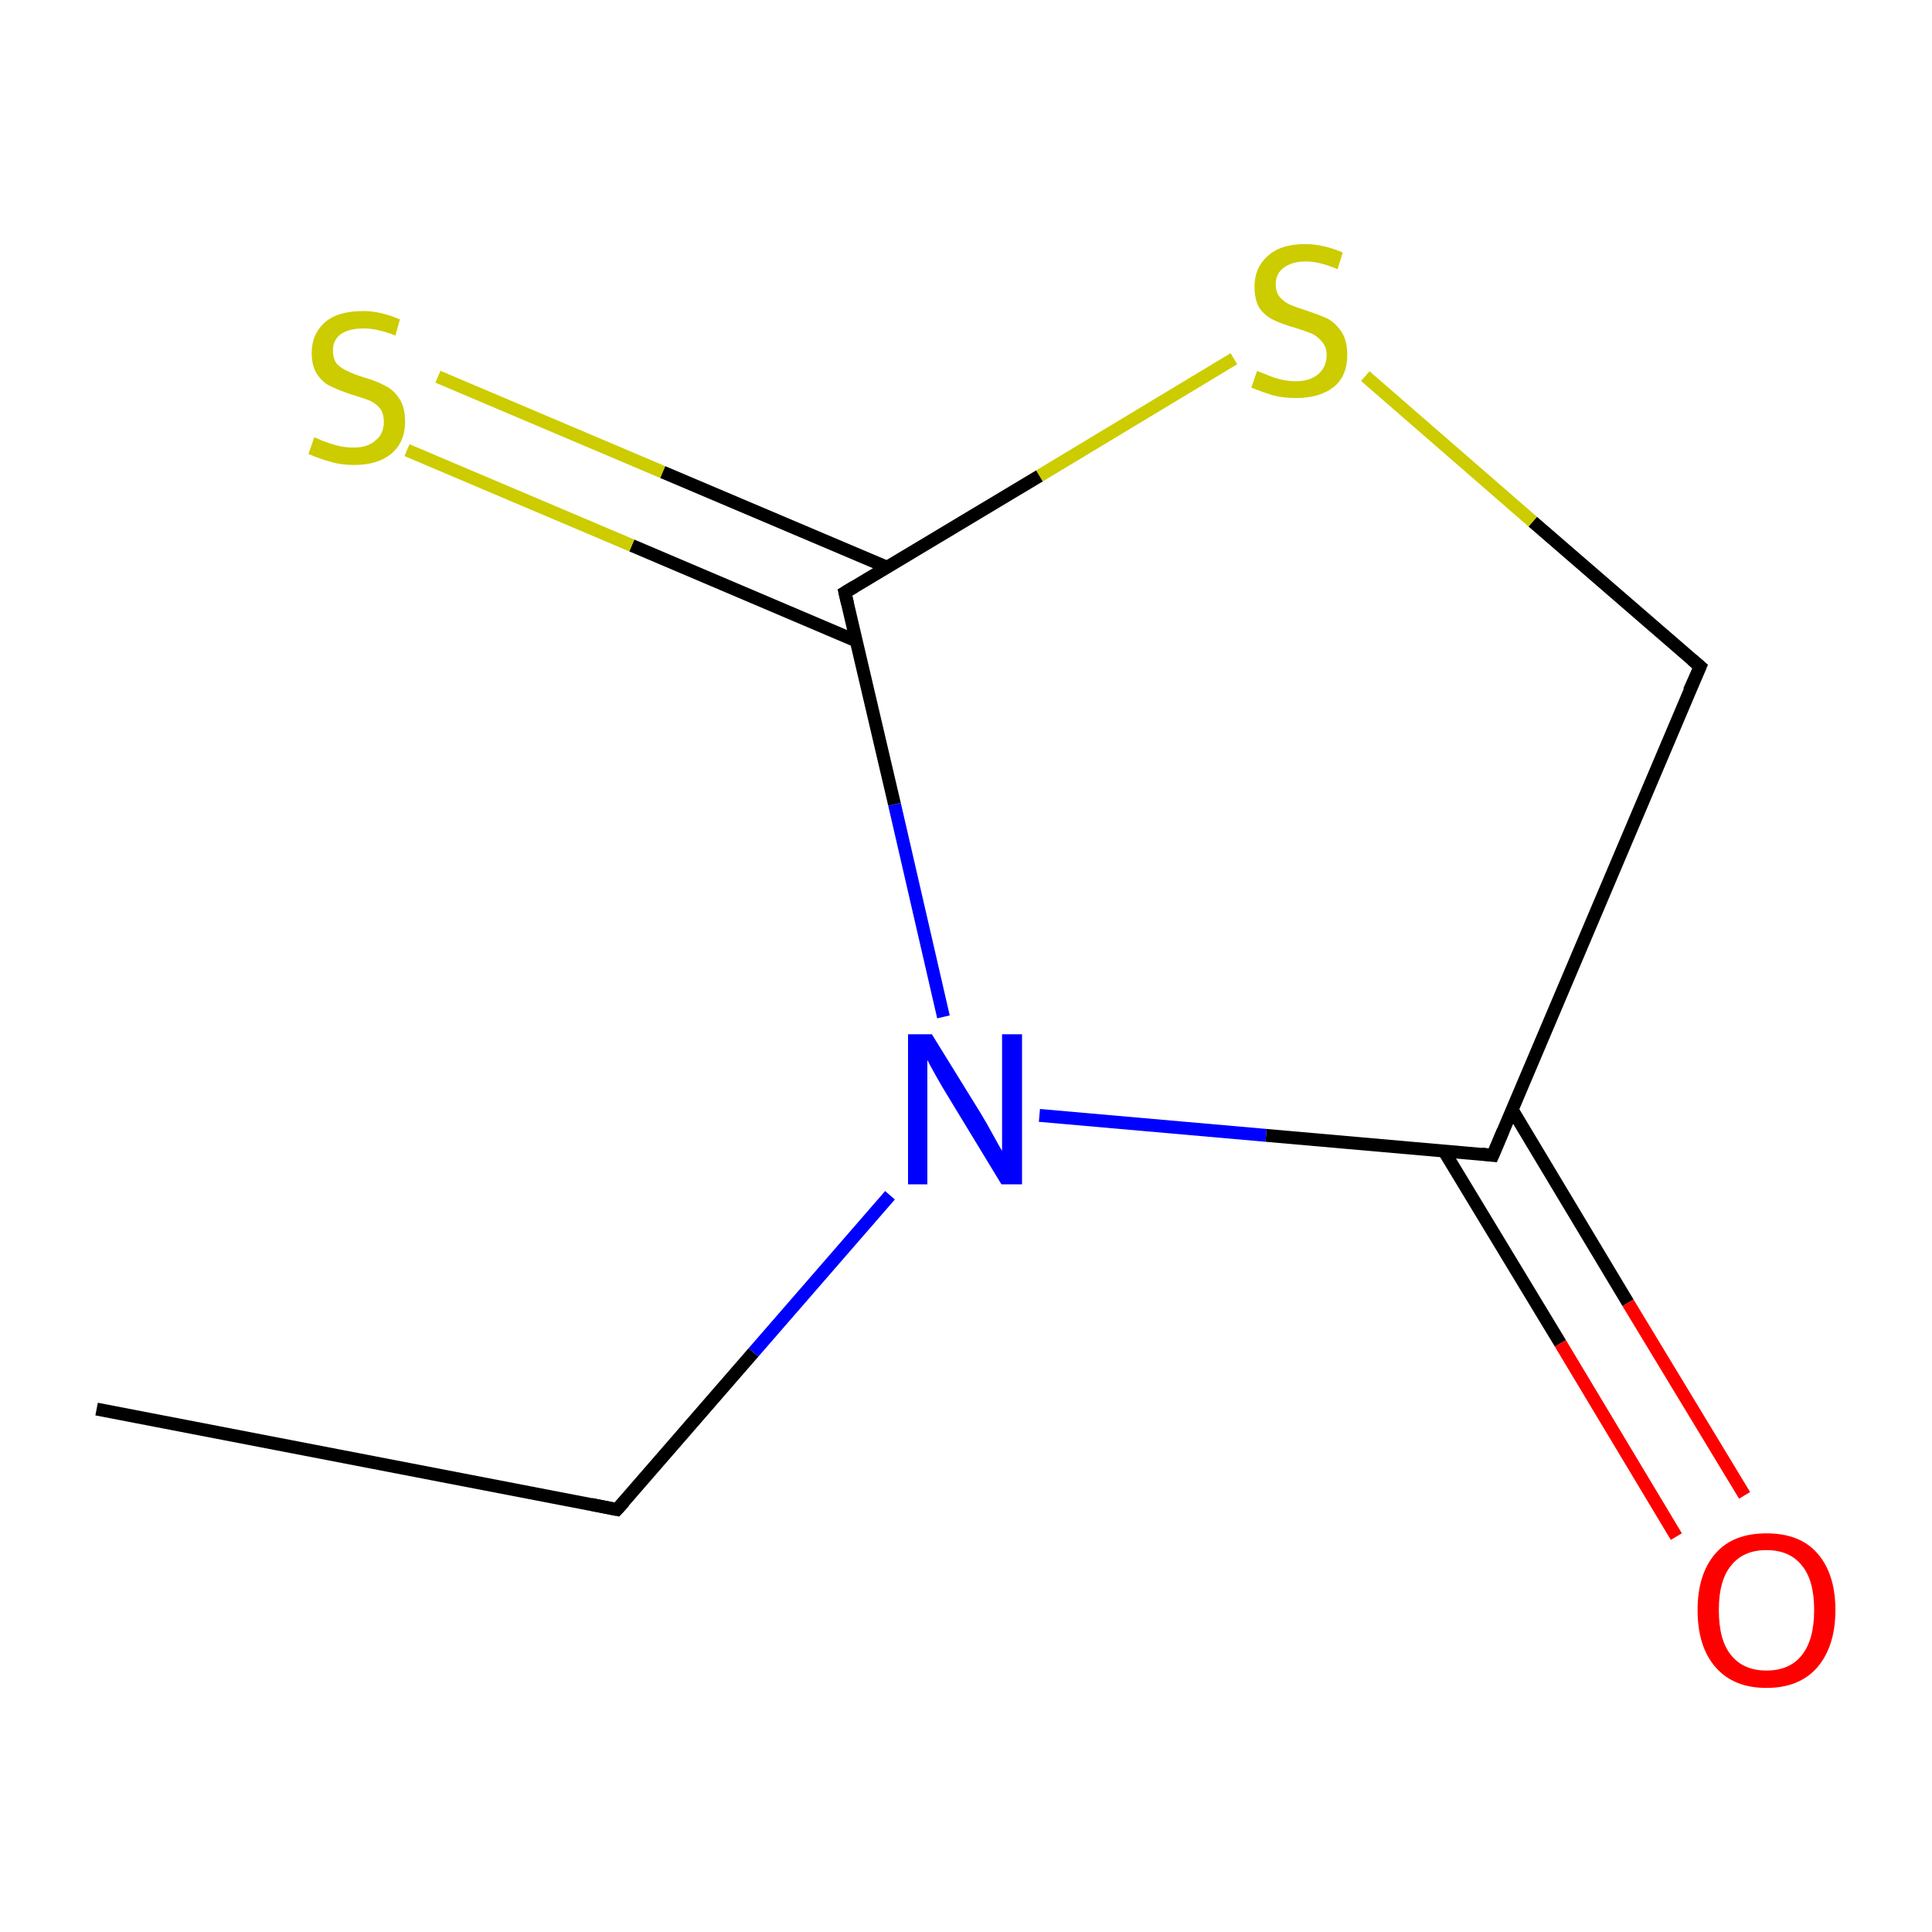 <?xml version='1.0' encoding='iso-8859-1'?>
<svg version='1.1' baseProfile='full'
              xmlns='http://www.w3.org/2000/svg'
                      xmlns:rdkit='http://www.rdkit.org/xml'
                      xmlns:xlink='http://www.w3.org/1999/xlink'
                  xml:space='preserve'
width='300px' height='300px' viewBox='0 0 300 300'>
<!-- END OF HEADER -->
<rect style='opacity:1.0;fill:#FFFFFF;stroke:none' width='300.0' height='300.0' x='0.0' y='0.0'> </rect>
<path class='bond-0 atom-0 atom-1' d='M 15.0,218.8 L 95.8,234.4' style='fill:none;fill-rule:evenodd;stroke:#000000;stroke-width:2.0px;stroke-linecap:butt;stroke-linejoin:miter;stroke-opacity:1' />
<path class='bond-1 atom-1 atom-2' d='M 95.8,234.4 L 117.0,210.0' style='fill:none;fill-rule:evenodd;stroke:#000000;stroke-width:2.0px;stroke-linecap:butt;stroke-linejoin:miter;stroke-opacity:1' />
<path class='bond-1 atom-1 atom-2' d='M 117.0,210.0 L 138.2,185.6' style='fill:none;fill-rule:evenodd;stroke:#0000FF;stroke-width:2.0px;stroke-linecap:butt;stroke-linejoin:miter;stroke-opacity:1' />
<path class='bond-2 atom-2 atom-3' d='M 161.4,173.2 L 196.6,176.3' style='fill:none;fill-rule:evenodd;stroke:#0000FF;stroke-width:2.0px;stroke-linecap:butt;stroke-linejoin:miter;stroke-opacity:1' />
<path class='bond-2 atom-2 atom-3' d='M 196.6,176.3 L 231.8,179.4' style='fill:none;fill-rule:evenodd;stroke:#000000;stroke-width:2.0px;stroke-linecap:butt;stroke-linejoin:miter;stroke-opacity:1' />
<path class='bond-3 atom-3 atom-4' d='M 224.2,178.7 L 242.3,208.6' style='fill:none;fill-rule:evenodd;stroke:#000000;stroke-width:2.0px;stroke-linecap:butt;stroke-linejoin:miter;stroke-opacity:1' />
<path class='bond-3 atom-3 atom-4' d='M 242.3,208.6 L 260.3,238.6' style='fill:none;fill-rule:evenodd;stroke:#FF0000;stroke-width:2.0px;stroke-linecap:butt;stroke-linejoin:miter;stroke-opacity:1' />
<path class='bond-3 atom-3 atom-4' d='M 234.8,172.3 L 252.8,202.3' style='fill:none;fill-rule:evenodd;stroke:#000000;stroke-width:2.0px;stroke-linecap:butt;stroke-linejoin:miter;stroke-opacity:1' />
<path class='bond-3 atom-3 atom-4' d='M 252.8,202.3 L 270.9,232.2' style='fill:none;fill-rule:evenodd;stroke:#FF0000;stroke-width:2.0px;stroke-linecap:butt;stroke-linejoin:miter;stroke-opacity:1' />
<path class='bond-4 atom-3 atom-5' d='M 231.8,179.4 L 264.0,103.5' style='fill:none;fill-rule:evenodd;stroke:#000000;stroke-width:2.0px;stroke-linecap:butt;stroke-linejoin:miter;stroke-opacity:1' />
<path class='bond-5 atom-5 atom-6' d='M 264.0,103.5 L 238.0,81.0' style='fill:none;fill-rule:evenodd;stroke:#000000;stroke-width:2.0px;stroke-linecap:butt;stroke-linejoin:miter;stroke-opacity:1' />
<path class='bond-5 atom-5 atom-6' d='M 238.0,81.0 L 212.0,58.4' style='fill:none;fill-rule:evenodd;stroke:#CCCC00;stroke-width:2.0px;stroke-linecap:butt;stroke-linejoin:miter;stroke-opacity:1' />
<path class='bond-6 atom-6 atom-7' d='M 191.6,55.7 L 161.4,73.9' style='fill:none;fill-rule:evenodd;stroke:#CCCC00;stroke-width:2.0px;stroke-linecap:butt;stroke-linejoin:miter;stroke-opacity:1' />
<path class='bond-6 atom-6 atom-7' d='M 161.4,73.9 L 131.2,92.0' style='fill:none;fill-rule:evenodd;stroke:#000000;stroke-width:2.0px;stroke-linecap:butt;stroke-linejoin:miter;stroke-opacity:1' />
<path class='bond-7 atom-7 atom-8' d='M 137.8,88.1 L 102.9,73.3' style='fill:none;fill-rule:evenodd;stroke:#000000;stroke-width:2.0px;stroke-linecap:butt;stroke-linejoin:miter;stroke-opacity:1' />
<path class='bond-7 atom-7 atom-8' d='M 102.9,73.3 L 68.0,58.5' style='fill:none;fill-rule:evenodd;stroke:#CCCC00;stroke-width:2.0px;stroke-linecap:butt;stroke-linejoin:miter;stroke-opacity:1' />
<path class='bond-7 atom-7 atom-8' d='M 132.9,99.5 L 98.1,84.7' style='fill:none;fill-rule:evenodd;stroke:#000000;stroke-width:2.0px;stroke-linecap:butt;stroke-linejoin:miter;stroke-opacity:1' />
<path class='bond-7 atom-7 atom-8' d='M 98.1,84.7 L 63.2,69.9' style='fill:none;fill-rule:evenodd;stroke:#CCCC00;stroke-width:2.0px;stroke-linecap:butt;stroke-linejoin:miter;stroke-opacity:1' />
<path class='bond-8 atom-7 atom-2' d='M 131.2,92.0 L 138.9,124.9' style='fill:none;fill-rule:evenodd;stroke:#000000;stroke-width:2.0px;stroke-linecap:butt;stroke-linejoin:miter;stroke-opacity:1' />
<path class='bond-8 atom-7 atom-2' d='M 138.9,124.9 L 146.5,157.9' style='fill:none;fill-rule:evenodd;stroke:#0000FF;stroke-width:2.0px;stroke-linecap:butt;stroke-linejoin:miter;stroke-opacity:1' />
<path d='M 91.8,233.6 L 95.8,234.4 L 96.9,233.2' style='fill:none;stroke:#000000;stroke-width:2.0px;stroke-linecap:butt;stroke-linejoin:miter;stroke-miterlimit:10;stroke-opacity:1;' />
<path d='M 230.1,179.2 L 231.8,179.4 L 233.4,175.6' style='fill:none;stroke:#000000;stroke-width:2.0px;stroke-linecap:butt;stroke-linejoin:miter;stroke-miterlimit:10;stroke-opacity:1;' />
<path d='M 262.3,107.3 L 264.0,103.5 L 262.7,102.4' style='fill:none;stroke:#000000;stroke-width:2.0px;stroke-linecap:butt;stroke-linejoin:miter;stroke-miterlimit:10;stroke-opacity:1;' />
<path d='M 132.7,91.1 L 131.2,92.0 L 131.6,93.7' style='fill:none;stroke:#000000;stroke-width:2.0px;stroke-linecap:butt;stroke-linejoin:miter;stroke-miterlimit:10;stroke-opacity:1;' />
<path class='atom-2' d='M 144.7 160.6
L 152.3 172.9
Q 153.1 174.2, 154.3 176.4
Q 155.5 178.6, 155.6 178.7
L 155.6 160.6
L 158.7 160.6
L 158.7 183.9
L 155.5 183.9
L 147.3 170.4
Q 146.3 168.8, 145.3 167.0
Q 144.3 165.2, 144.0 164.6
L 144.0 183.9
L 141.0 183.9
L 141.0 160.6
L 144.7 160.6
' fill='#0000FF'/>
<path class='atom-4' d='M 263.6 250.0
Q 263.6 244.4, 266.4 241.2
Q 269.1 238.1, 274.3 238.1
Q 279.5 238.1, 282.2 241.2
Q 285.0 244.4, 285.0 250.0
Q 285.0 255.6, 282.2 258.9
Q 279.4 262.1, 274.3 262.1
Q 269.2 262.1, 266.4 258.9
Q 263.6 255.7, 263.6 250.0
M 274.3 259.4
Q 277.9 259.4, 279.8 257.0
Q 281.7 254.6, 281.7 250.0
Q 281.7 245.4, 279.8 243.1
Q 277.9 240.7, 274.3 240.7
Q 270.7 240.7, 268.8 243.1
Q 266.9 245.4, 266.9 250.0
Q 266.9 254.7, 268.8 257.0
Q 270.7 259.4, 274.3 259.4
' fill='#FF0000'/>
<path class='atom-6' d='M 195.2 57.6
Q 195.4 57.7, 196.5 58.1
Q 197.6 58.6, 198.8 58.9
Q 200.0 59.2, 201.2 59.2
Q 203.4 59.2, 204.7 58.1
Q 206.0 57.0, 206.0 55.1
Q 206.0 53.9, 205.3 53.1
Q 204.7 52.3, 203.7 51.8
Q 202.7 51.4, 201.1 50.9
Q 199.0 50.3, 197.8 49.7
Q 196.5 49.1, 195.6 47.9
Q 194.8 46.6, 194.8 44.5
Q 194.8 41.6, 196.8 39.8
Q 198.8 37.9, 202.7 37.9
Q 205.4 37.9, 208.5 39.2
L 207.7 41.8
Q 204.9 40.6, 202.8 40.6
Q 200.6 40.6, 199.3 41.6
Q 198.1 42.5, 198.1 44.1
Q 198.1 45.4, 198.7 46.1
Q 199.4 46.9, 200.3 47.3
Q 201.2 47.7, 202.8 48.2
Q 204.9 48.9, 206.2 49.5
Q 207.4 50.2, 208.3 51.5
Q 209.2 52.9, 209.2 55.1
Q 209.2 58.4, 207.1 60.1
Q 204.9 61.8, 201.3 61.8
Q 199.3 61.8, 197.7 61.4
Q 196.1 60.9, 194.3 60.2
L 195.2 57.6
' fill='#CCCC00'/>
<path class='atom-8' d='M 48.8 67.9
Q 49.1 68.0, 50.2 68.5
Q 51.3 68.9, 52.4 69.2
Q 53.7 69.5, 54.9 69.5
Q 57.1 69.5, 58.3 68.4
Q 59.6 67.4, 59.6 65.5
Q 59.6 64.2, 59.0 63.4
Q 58.3 62.6, 57.4 62.2
Q 56.4 61.8, 54.7 61.3
Q 52.6 60.6, 51.4 60.0
Q 50.2 59.5, 49.3 58.2
Q 48.4 56.9, 48.4 54.8
Q 48.4 51.9, 50.4 50.1
Q 52.4 48.3, 56.4 48.3
Q 59.1 48.3, 62.1 49.6
L 61.4 52.1
Q 58.6 51.0, 56.5 51.0
Q 54.2 51.0, 52.9 51.9
Q 51.7 52.8, 51.7 54.4
Q 51.7 55.7, 52.3 56.5
Q 53.0 57.2, 53.9 57.6
Q 54.9 58.1, 56.5 58.6
Q 58.6 59.2, 59.8 59.9
Q 61.1 60.5, 62.0 61.9
Q 62.9 63.2, 62.9 65.5
Q 62.9 68.7, 60.7 70.5
Q 58.6 72.2, 55.0 72.2
Q 52.9 72.2, 51.3 71.7
Q 49.8 71.3, 47.9 70.5
L 48.8 67.9
' fill='#CCCC00'/>
</svg>
